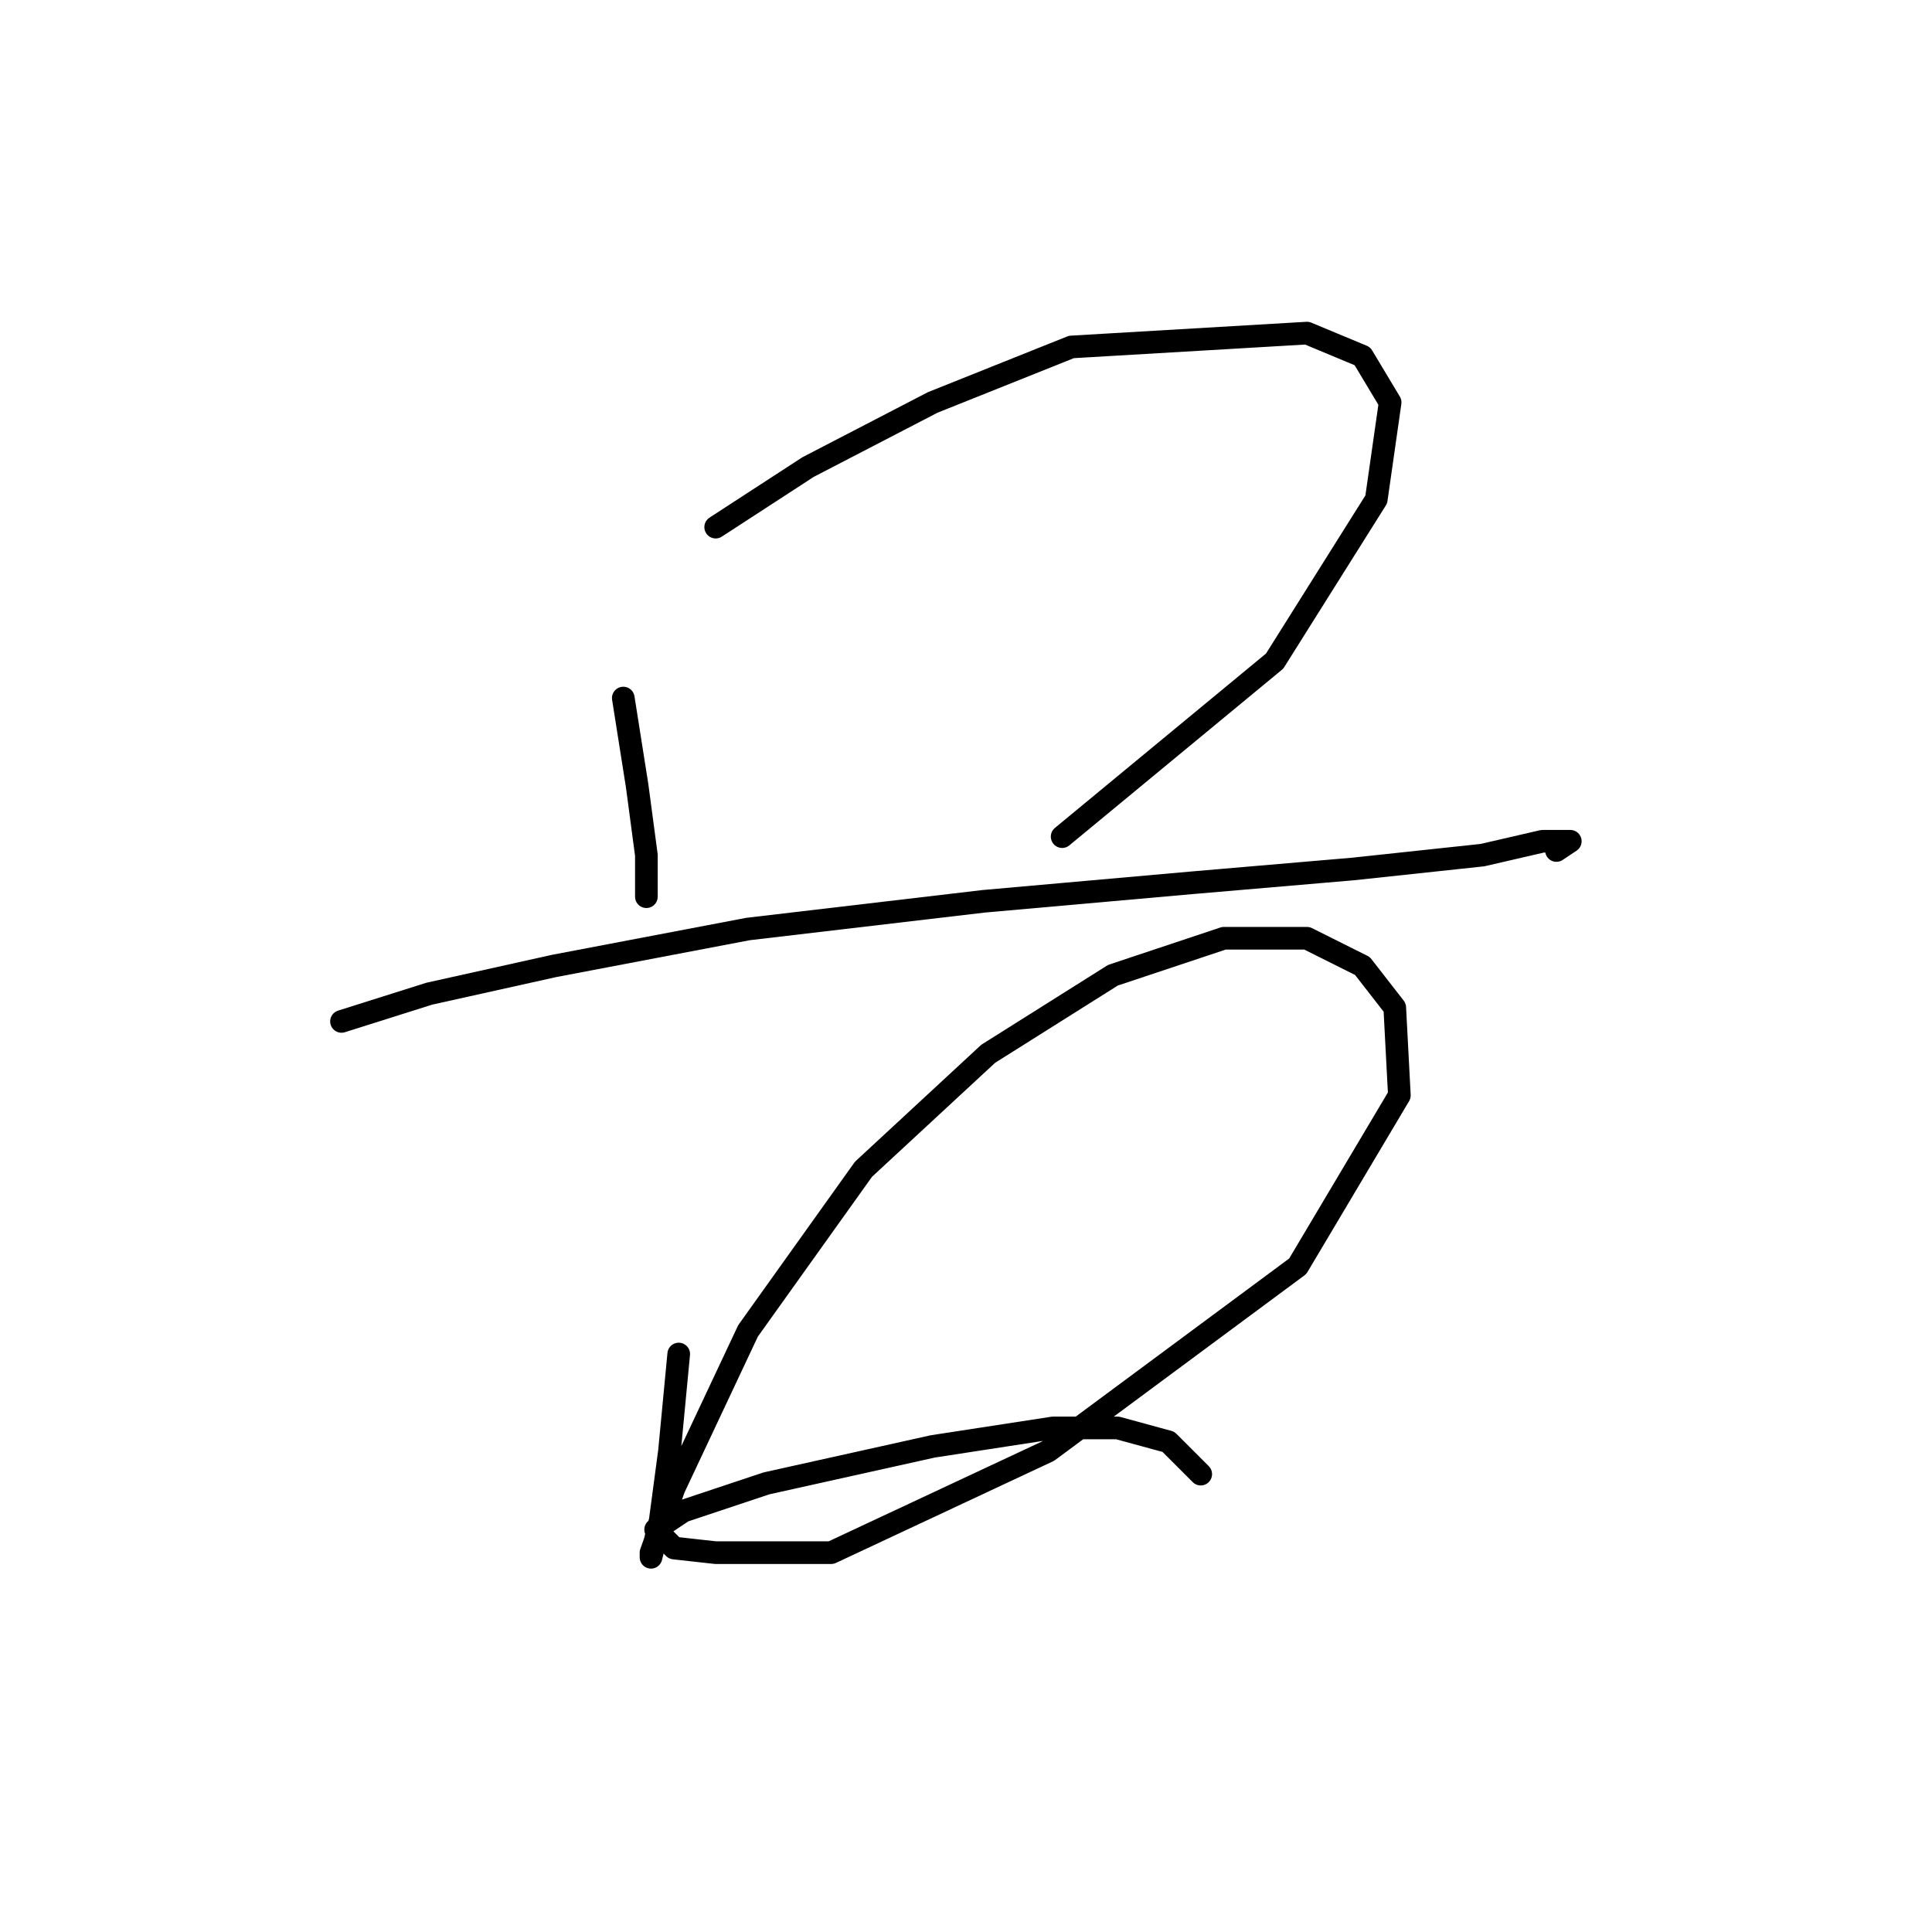 <?xml version="1.0" standalone="no"?>
    <svg width="256" height="256" xmlns="http://www.w3.org/2000/svg" version="1.1">
    <polyline stroke="black" stroke-width="3" stroke-linecap="round" fill="transparent" stroke-linejoin="round" points="82.589 92.495 84.425 104.125 85.649 113.307 85.649 118.816 85.649 118.816 85.649 118.816 " />
        <polyline stroke="black" stroke-width="3" stroke-linecap="round" fill="transparent" stroke-linejoin="round" points="94.831 69.847 107.073 61.889 123.6 53.32 141.964 45.974 173.182 44.138 180.527 47.198 184.2 53.32 182.363 66.174 168.897 87.598 140.74 110.858 140.74 110.858 " />
        <polyline stroke="black" stroke-width="3" stroke-linecap="round" fill="transparent" stroke-linejoin="round" points="45.25 135.343 56.88 131.67 73.407 127.997 99.116 123.1 130.334 119.428 157.879 116.979 179.303 115.143 196.442 113.307 204.399 111.47 208.072 111.47 206.236 112.695 206.236 112.695 " />
        <polyline stroke="black" stroke-width="3" stroke-linecap="round" fill="transparent" stroke-linejoin="round" points="89.934 179.415 88.71 192.269 87.486 201.451 86.262 206.348 86.262 205.736 89.322 197.166 99.116 176.354 114.419 154.93 130.946 139.628 147.473 129.222 162.164 124.325 173.182 124.325 180.527 127.997 184.812 133.506 185.424 145.137 171.957 167.785 138.903 192.269 110.134 205.736 94.831 205.736 89.322 205.124 86.874 202.675 90.546 200.227 101.564 196.554 123.6 191.657 139.515 189.209 148.085 189.209 154.818 191.045 159.103 195.33 159.103 195.33 " />
        </svg>